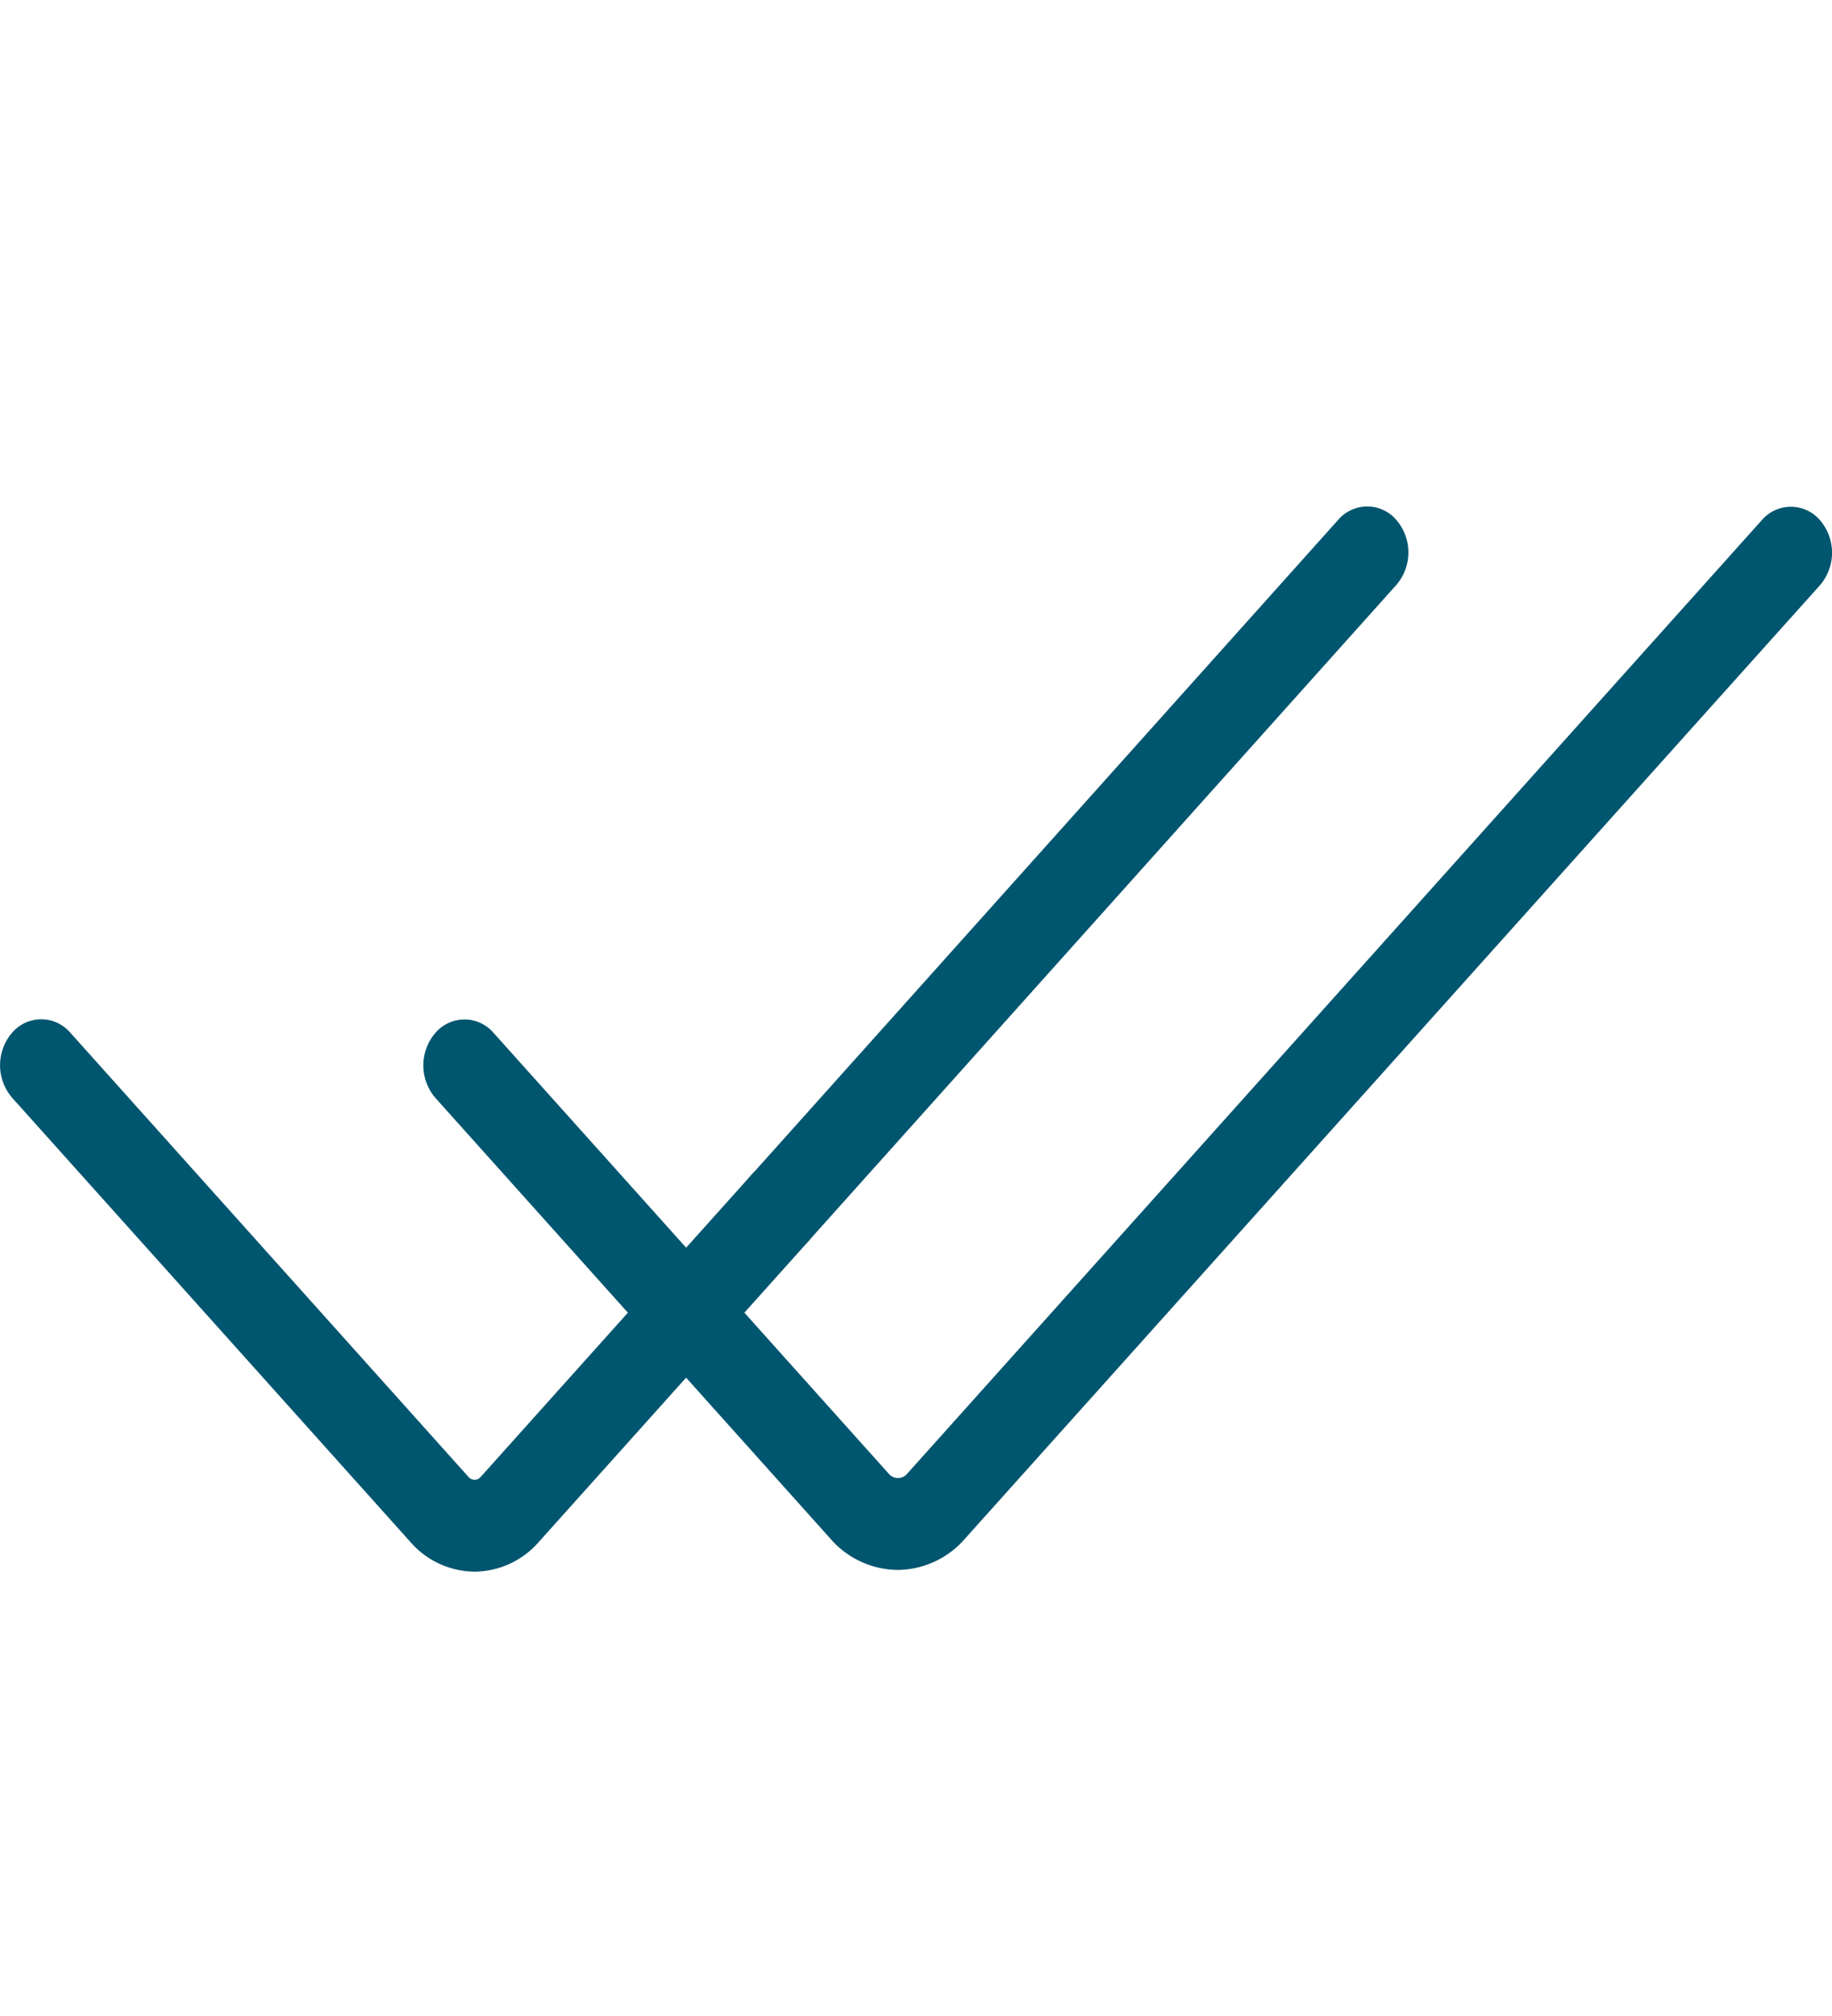 <svg xmlns="http://www.w3.org/2000/svg" xmlns:xlink="http://www.w3.org/1999/xlink" width="20" height="22" viewBox="0 0 20 22">
  <defs>
    <clipPath id="clip-path">
      <rect id="Rectangle_58242" data-name="Rectangle 58242" width="20" height="22" transform="translate(0 0.049)" fill="#00556f"/>
    </clipPath>
  </defs>
  <g id="Mask_Group_7972" data-name="Mask Group 7972" transform="translate(0 -0.049)" clip-path="url(#clip-path)">
    <g id="noun_ticks_2692274" transform="translate(0 5.576)">
      <g id="Group_1955" data-name="Group 1955">
        <g id="Group_1948" data-name="Group 1948" transform="translate(0 5.597)">
          <g id="Group_1947" data-name="Group 1947">
            <g id="Group_1946" data-name="Group 1946">
              <path id="Path_81537" data-name="Path 81537" d="M6.339,16.423a.939.939,0,0,1-.7-.323L1.29,11.251a.544.544,0,0,1,0-.709.418.418,0,0,1,.636,0l4.348,4.849a.086.086,0,0,0,.13,0l2.942-3.281a.418.418,0,0,1,.636,0,.544.544,0,0,1,0,.709L7.039,16.1A.939.939,0,0,1,6.339,16.423Z" transform="translate(-1.158 -10.396)" fill="#00556f"/>
            </g>
          </g>
        </g>
        <g id="Group_1951" data-name="Group 1951" transform="translate(8.058)">
          <g id="Group_1950" data-name="Group 1950">
            <g id="Group_1949" data-name="Group 1949">
              <path id="Path_81538" data-name="Path 81538" d="M9.2,13.833a.426.426,0,0,1-.317-.148.544.544,0,0,1,0-.709L15.3,5.814a.418.418,0,0,1,.636,0,.544.544,0,0,1,0,.709L9.517,13.685A.425.425,0,0,1,9.2,13.833Z" transform="translate(-8.75 -5.667)" fill="#00556f"/>
            </g>
          </g>
        </g>
        <g id="Group_1954" data-name="Group 1954" transform="translate(4.622 0.003)">
          <g id="Group_1953" data-name="Group 1953">
            <g id="Group_1952" data-name="Group 1952">
              <path id="Path_81539" data-name="Path 81539" d="M10.693,17.271a.983.983,0,0,1-.734-.338L5.644,12.12a.544.544,0,0,1,0-.709.418.418,0,0,1,.636,0l4.314,4.811a.131.131,0,0,0,.2,0L20.124,5.816a.418.418,0,0,1,.636,0,.544.544,0,0,1,0,.709L11.425,16.931A.981.981,0,0,1,10.693,17.271Z" transform="translate(-5.513 -5.669)" fill="#00556f"/>
            </g>
          </g>
        </g>
      </g>
    </g>
  </g>
</svg>
